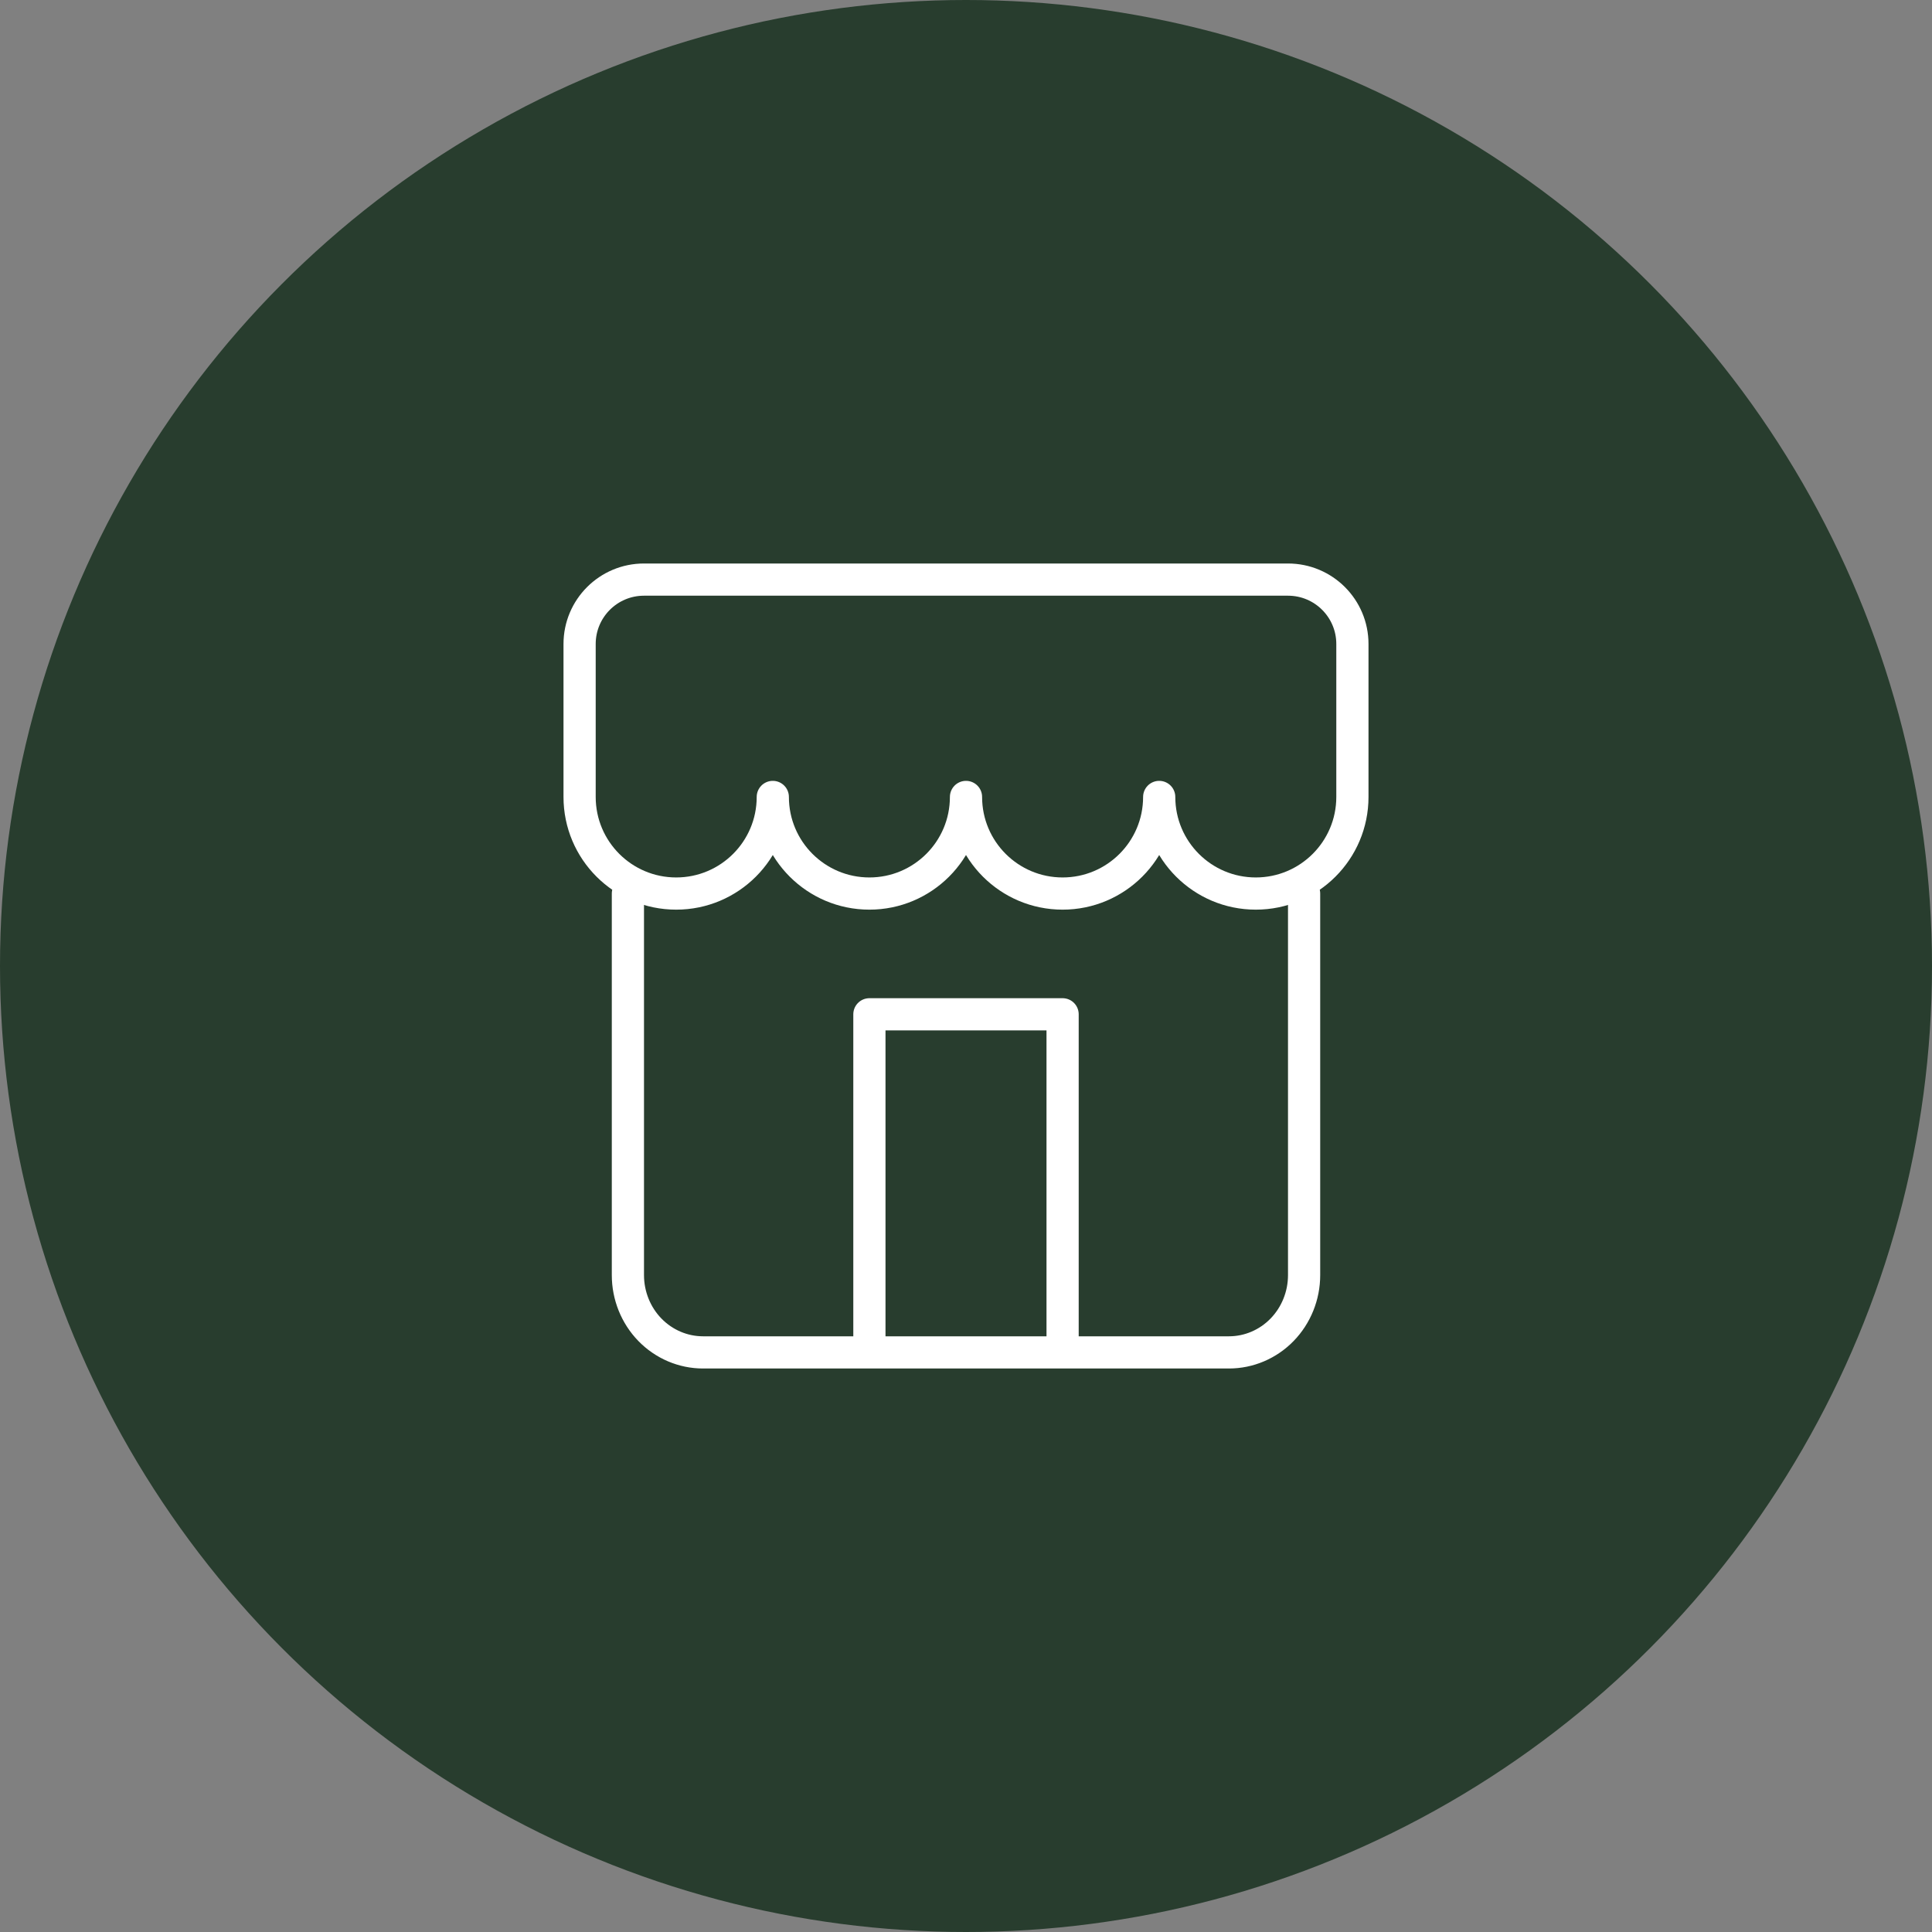 <svg width="60" height="60" viewBox="0 0 60 60" fill="none" xmlns="http://www.w3.org/2000/svg">
<rect x="0" y="0" width="60" height="60" fill="#808080" stroke="none"/>
<circle cx="30" cy="30" r="30" fill="#283D2E"/>
<path d="M19.5 27.75L19.5 39.6C19.5 40.236 19.746 40.847 20.183 41.297C20.621 41.747 21.215 42 21.833 42H38.167C38.785 42 39.379 41.747 39.817 41.297C40.254 40.847 40.5 40.236 40.5 39.6V27.75M27 42V31.5H33V42" stroke="white" stroke-linecap="round" stroke-linejoin="round"/>
<path d="M18 20C18 18.895 18.895 18 20 18H30H40C41.105 18 42 18.895 42 20V24.75C42 26.407 40.657 27.75 39 27.75C37.343 27.75 36 26.407 36 24.75C36 26.407 34.657 27.75 33 27.75C31.343 27.75 30 26.407 30 24.75C30 26.407 28.657 27.75 27 27.75C25.343 27.75 24 26.407 24 24.75C24 26.407 22.657 27.75 21 27.75C19.343 27.75 18 26.407 18 24.75V20Z" stroke="white" stroke-linecap="round" stroke-linejoin="round"/>
</svg>
